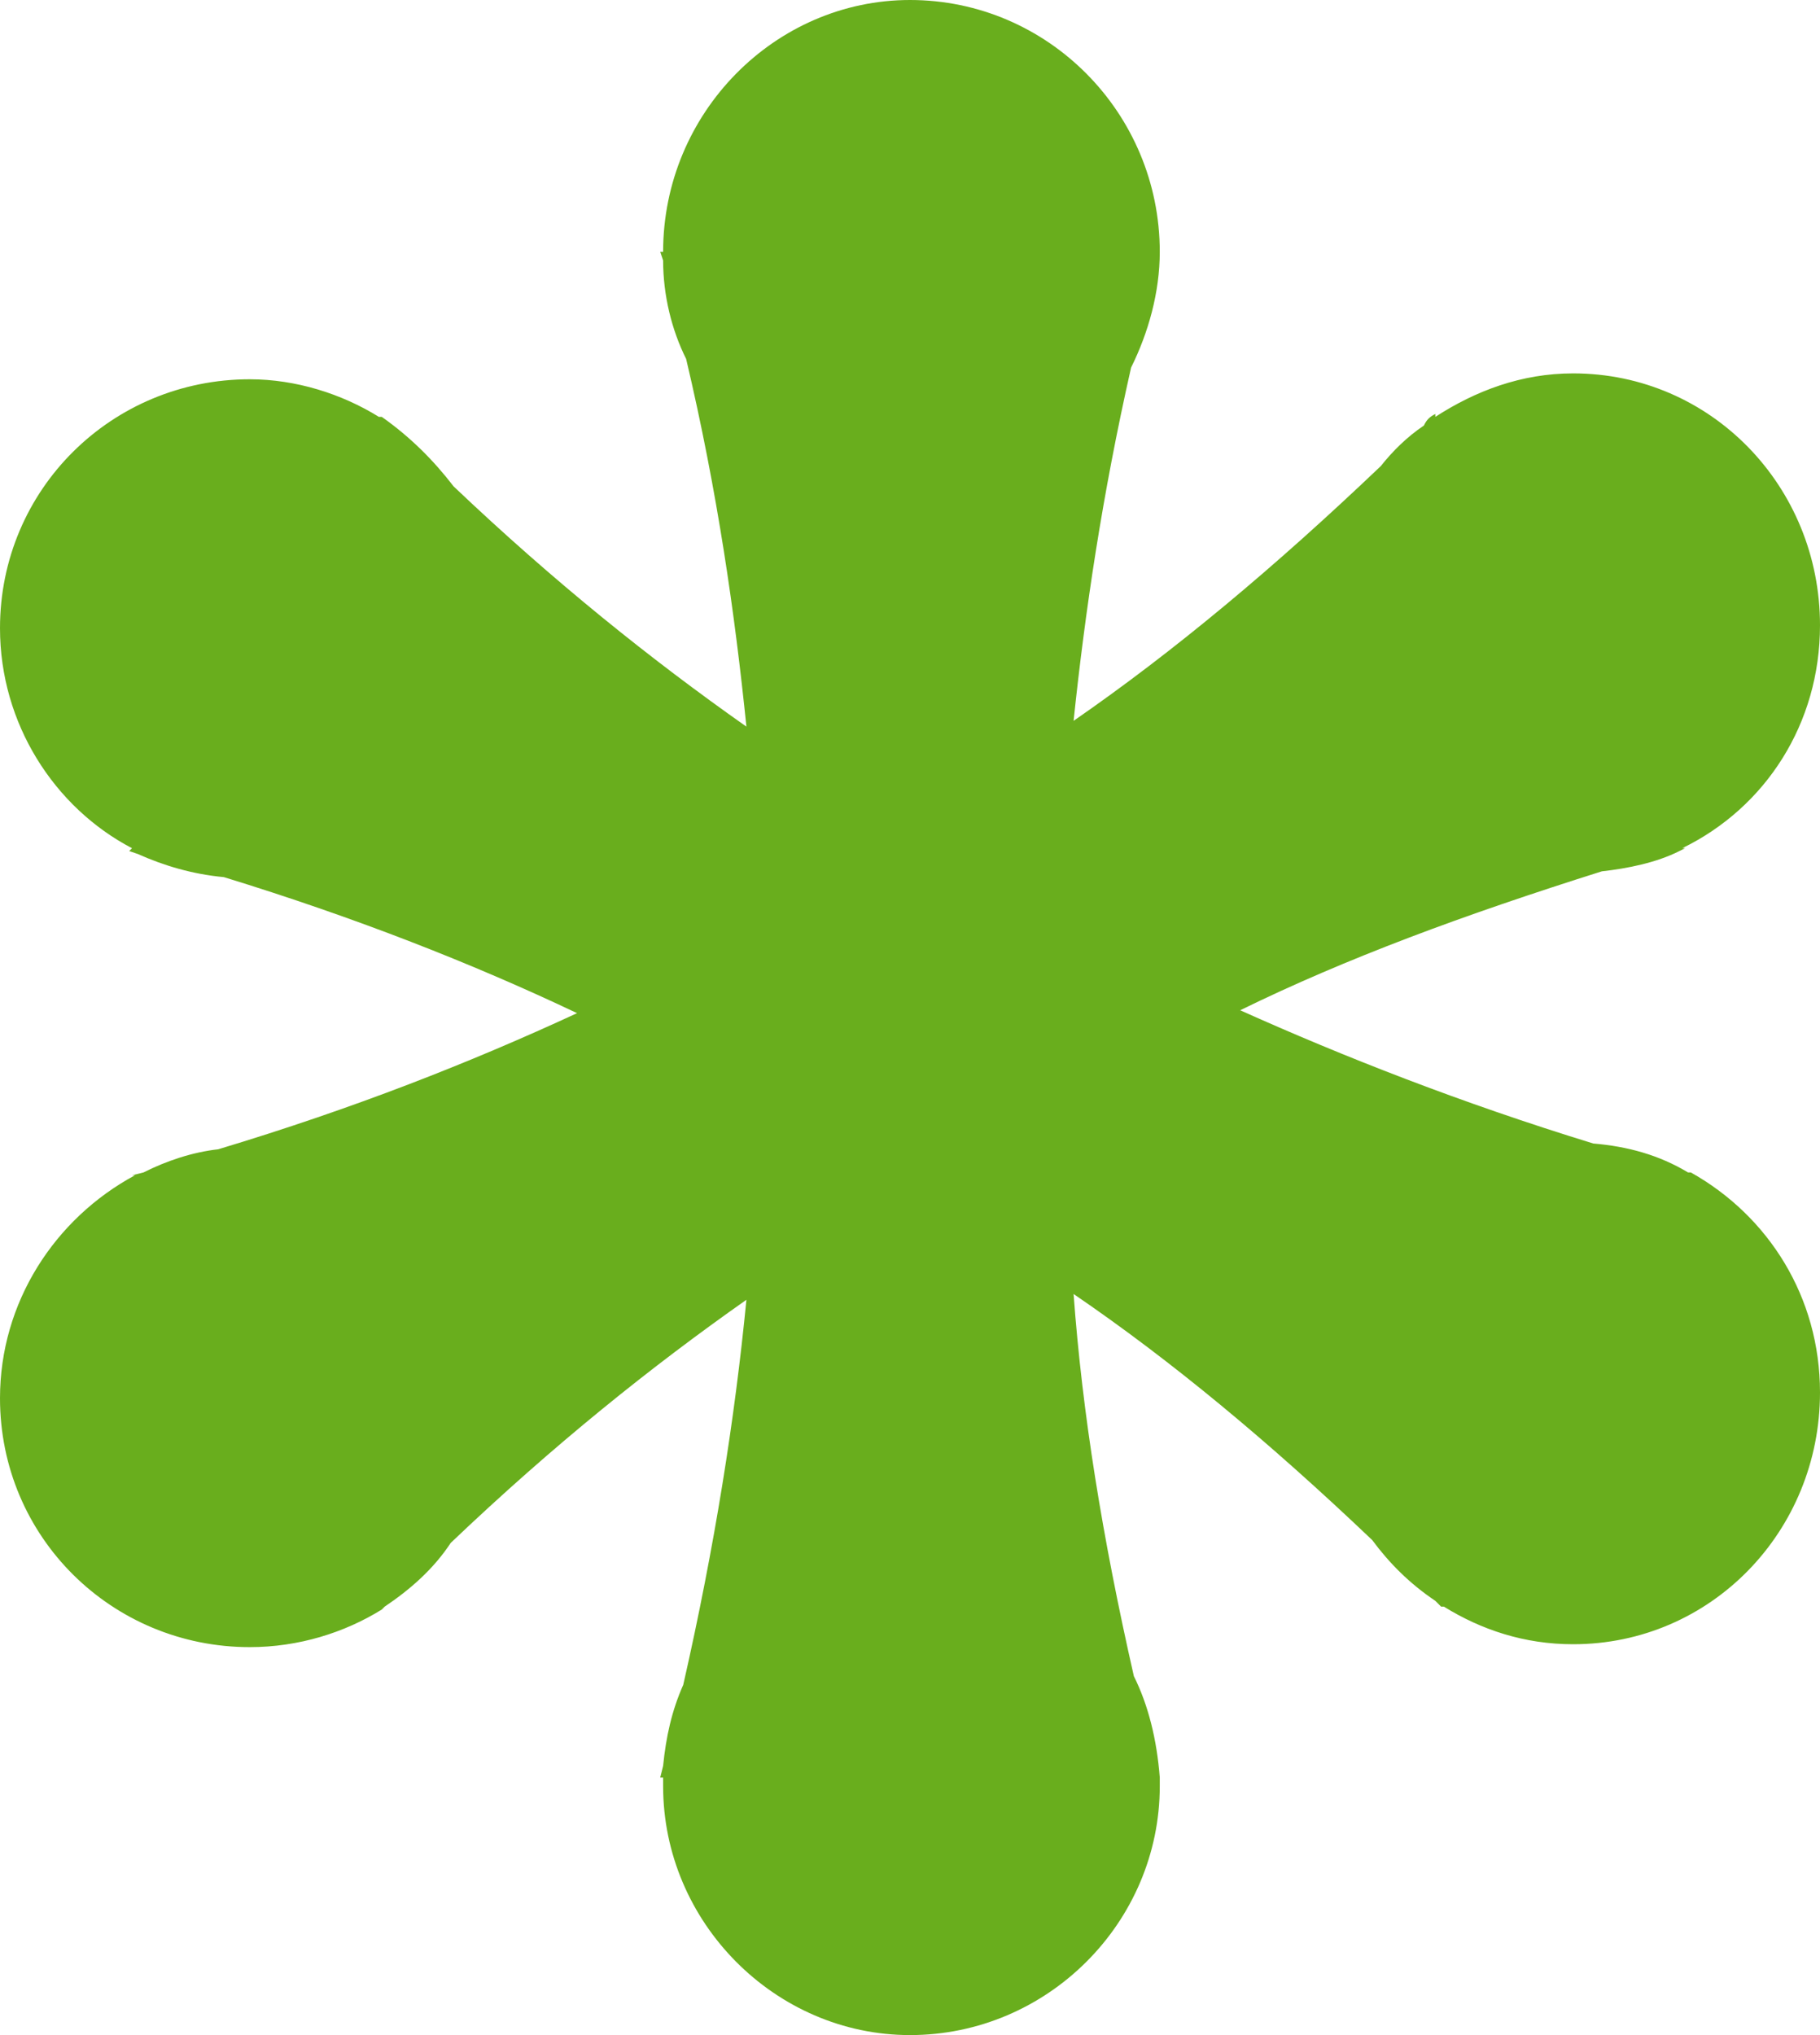 <svg width="17" height="19" viewBox="0 0 17 19" fill="none" xmlns="http://www.w3.org/2000/svg">
<path fill-rule="evenodd" clip-rule="evenodd" d="M8.5 0C7.24 0 6.194 1.054 6.194 2.351H6.167L6.194 2.432C6.194 2.757 6.274 3.081 6.409 3.351C6.703 4.595 6.864 5.73 6.972 6.784C6.087 6.162 5.175 5.432 4.237 4.541C4.049 4.297 3.834 4.081 3.566 3.892H3.539C3.191 3.676 2.762 3.541 2.333 3.541C1.046 3.541 0 4.568 0 5.865C0 6.757 0.509 7.541 1.233 7.919L1.207 7.946L1.287 7.973C1.528 8.081 1.797 8.162 2.091 8.189C3.325 8.568 4.424 9 5.39 9.459C4.397 9.919 3.298 10.351 2.038 10.73C1.797 10.757 1.555 10.838 1.341 10.946L1.233 10.973H1.26C0.509 11.378 0 12.162 0 13.054C0 14.351 1.046 15.378 2.333 15.378C2.789 15.378 3.218 15.243 3.566 15.027L3.593 15C3.834 14.838 4.049 14.649 4.21 14.405C5.175 13.486 6.087 12.757 6.972 12.135C6.864 13.243 6.677 14.432 6.382 15.73C6.274 15.973 6.221 16.216 6.194 16.486L6.167 16.595H6.194C6.194 16.622 6.194 16.649 6.194 16.676C6.194 17.946 7.24 19 8.5 19C9.787 19 10.833 17.946 10.833 16.676C10.833 16.649 10.833 16.622 10.833 16.595C10.806 16.243 10.726 15.919 10.591 15.649C10.296 14.351 10.109 13.189 10.028 12.081C10.94 12.703 11.852 13.46 12.817 14.378C12.978 14.595 13.166 14.784 13.407 14.946L13.461 15H13.487C13.836 15.216 14.238 15.351 14.694 15.351C15.981 15.351 17 14.297 17 13C17 12.108 16.517 11.351 15.793 10.946H15.767C15.498 10.784 15.204 10.703 14.882 10.676C13.648 10.297 12.549 9.865 11.584 9.432C12.576 8.946 13.675 8.541 14.962 8.135C15.204 8.108 15.472 8.054 15.686 7.946L15.74 7.919H15.713C16.491 7.541 17 6.757 17 5.838C17 4.541 15.981 3.486 14.694 3.486C14.211 3.486 13.782 3.649 13.407 3.892V3.865C13.353 3.892 13.326 3.919 13.3 3.973C13.139 4.081 13.005 4.216 12.898 4.351C11.905 5.297 10.967 6.081 10.028 6.73C10.136 5.703 10.296 4.622 10.565 3.432C10.726 3.108 10.833 2.73 10.833 2.351C10.833 1.054 9.787 0 8.5 0V0Z" fill="#69AE1D"/>
</svg>
